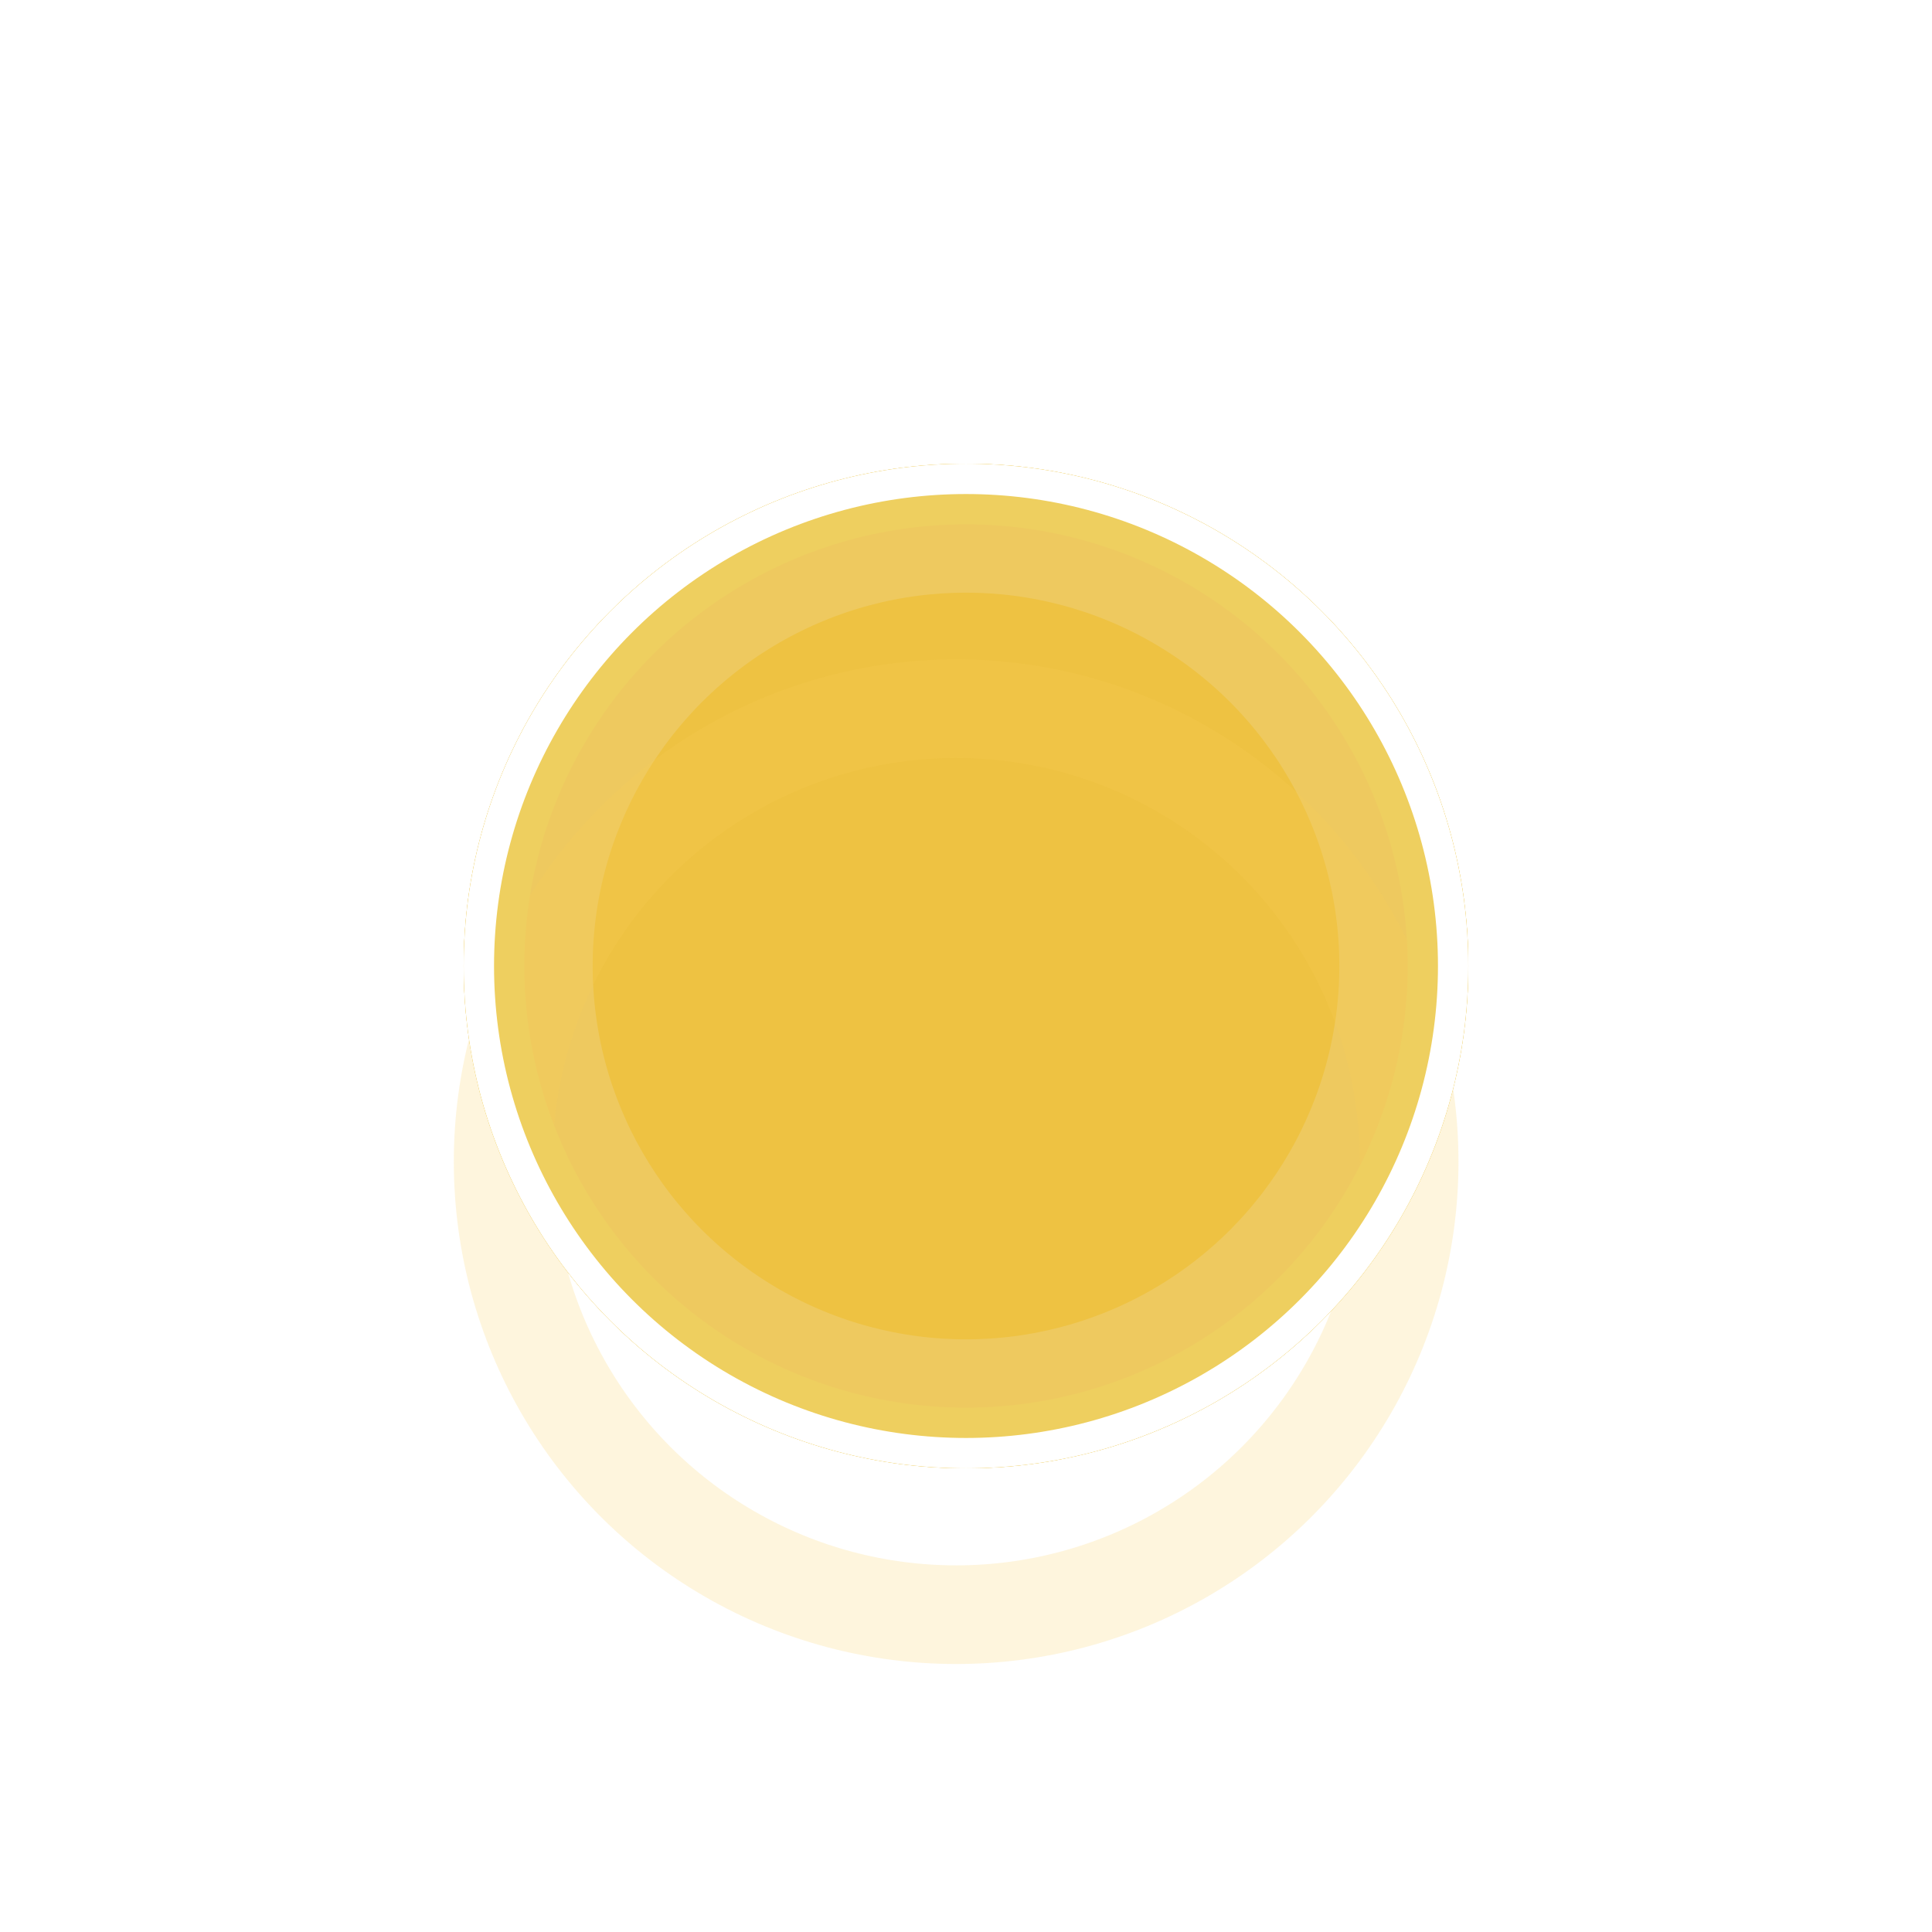 <svg viewBox="0 0 50 50" fill="none" xmlns="http://www.w3.org/2000/svg">
<g style="mix-blend-mode:hard-light">
<circle cx="25" cy="25" r="12.552" fill="#EEC242"/>
</g>
<g style="mix-blend-mode:hard-light" filter="url(#filter0_f_432_2123)">
<circle cx="25" cy="25" r="11.724" stroke="#EEC95F" stroke-width="2.553"/>
</g>
<g style="mix-blend-mode:hard-light" filter="url(#filter1_f_432_2123)">
<circle cx="25" cy="25" r="11.331" stroke="#EEC95F" stroke-width="3.338"/>
</g>
<g style="mix-blend-mode:hard-light" filter="url(#filter2_ddi_432_2123)">
<circle cx="25" cy="25" r="11.724" stroke="#FACF55" stroke-opacity="0.2" stroke-width="2.553"/>
</g>
<g filter="url(#filter3_f_432_2123)">
<circle cx="25" cy="25" r="12.215" stroke="#EECF5F" stroke-width="1.571"/>
</g>
<g filter="url(#filter4_f_432_2123)">
<circle cx="25" cy="25" r="12.607" stroke="white" stroke-width="0.785"/>
</g>
<defs>
<filter id="filter0_f_432_2123" x="0.219" y="0.219" width="49.562" height="49.562" filterUnits="userSpaceOnUse" color-interpolation-filters="sRGB">
<feFlood flood-opacity="0" result="BackgroundImageFix"/>
<feBlend mode="normal" in="SourceGraphic" in2="BackgroundImageFix" result="shape"/>
<feGaussianBlur stdDeviation="5.891" result="effect1_foregroundBlur_432_2123"/>
</filter>
<filter id="filter1_f_432_2123" x="8.073" y="8.073" width="33.854" height="33.854" filterUnits="userSpaceOnUse" color-interpolation-filters="sRGB">
<feFlood flood-opacity="0" result="BackgroundImageFix"/>
<feBlend mode="normal" in="SourceGraphic" in2="BackgroundImageFix" result="shape"/>
<feGaussianBlur stdDeviation="1.964" result="effect1_foregroundBlur_432_2123"/>
</filter>
<filter id="filter2_ddi_432_2123" x="6.895" y="8.895" width="36.21" height="36.21" filterUnits="userSpaceOnUse" color-interpolation-filters="sRGB">
<feFlood flood-opacity="0" result="BackgroundImageFix"/>
<feColorMatrix in="SourceAlpha" type="matrix" values="0 0 0 0 0 0 0 0 0 0 0 0 0 0 0 0 0 0 127 0" result="hardAlpha"/>
<feOffset dy="2.553"/>
<feGaussianBlur stdDeviation="0.982"/>
<feColorMatrix type="matrix" values="0 0 0 0 0 0 0 0 0 0.051 0 0 0 0 0.082 0 0 0 0.7 0"/>
<feBlend mode="multiply" in2="BackgroundImageFix" result="effect1_dropShadow_432_2123"/>
<feColorMatrix in="SourceAlpha" type="matrix" values="0 0 0 0 0 0 0 0 0 0 0 0 0 0 0 0 0 0 127 0" result="hardAlpha"/>
<feOffset dy="2"/>
<feGaussianBlur stdDeviation="2.553"/>
<feColorMatrix type="matrix" values="0 0 0 0 0.938 0 0 0 0 0.742 0 0 0 0 0.238 0 0 0 1 0"/>
<feBlend mode="color-dodge" in2="effect1_dropShadow_432_2123" result="effect2_dropShadow_432_2123"/>
<feBlend mode="normal" in="SourceGraphic" in2="effect2_dropShadow_432_2123" result="shape"/>
<feColorMatrix in="SourceAlpha" type="matrix" values="0 0 0 0 0 0 0 0 0 0 0 0 0 0 0 0 0 0 127 0" result="hardAlpha"/>
<feOffset dx="-0.255" dy="0.511"/>
<feGaussianBlur stdDeviation="0.128"/>
<feComposite in2="hardAlpha" operator="arithmetic" k2="-1" k3="1"/>
<feColorMatrix type="matrix" values="0 0 0 0 1 0 0 0 0 1 0 0 0 0 1 0 0 0 0.5 0"/>
<feBlend mode="normal" in2="shape" result="effect3_innerShadow_432_2123"/>
</filter>
<filter id="filter3_f_432_2123" x="11.607" y="11.607" width="26.785" height="26.785" filterUnits="userSpaceOnUse" color-interpolation-filters="sRGB">
<feFlood flood-opacity="0" result="BackgroundImageFix"/>
<feBlend mode="normal" in="SourceGraphic" in2="BackgroundImageFix" result="shape"/>
<feGaussianBlur stdDeviation="0.196" result="effect1_foregroundBlur_432_2123"/>
</filter>
<filter id="filter4_f_432_2123" x="11.738" y="11.738" width="26.524" height="26.524" filterUnits="userSpaceOnUse" color-interpolation-filters="sRGB">
<feFlood flood-opacity="0" result="BackgroundImageFix"/>
<feBlend mode="normal" in="SourceGraphic" in2="BackgroundImageFix" result="shape"/>
<feGaussianBlur stdDeviation="0.131" result="effect1_foregroundBlur_432_2123"/>
</filter>
</defs>
</svg>
